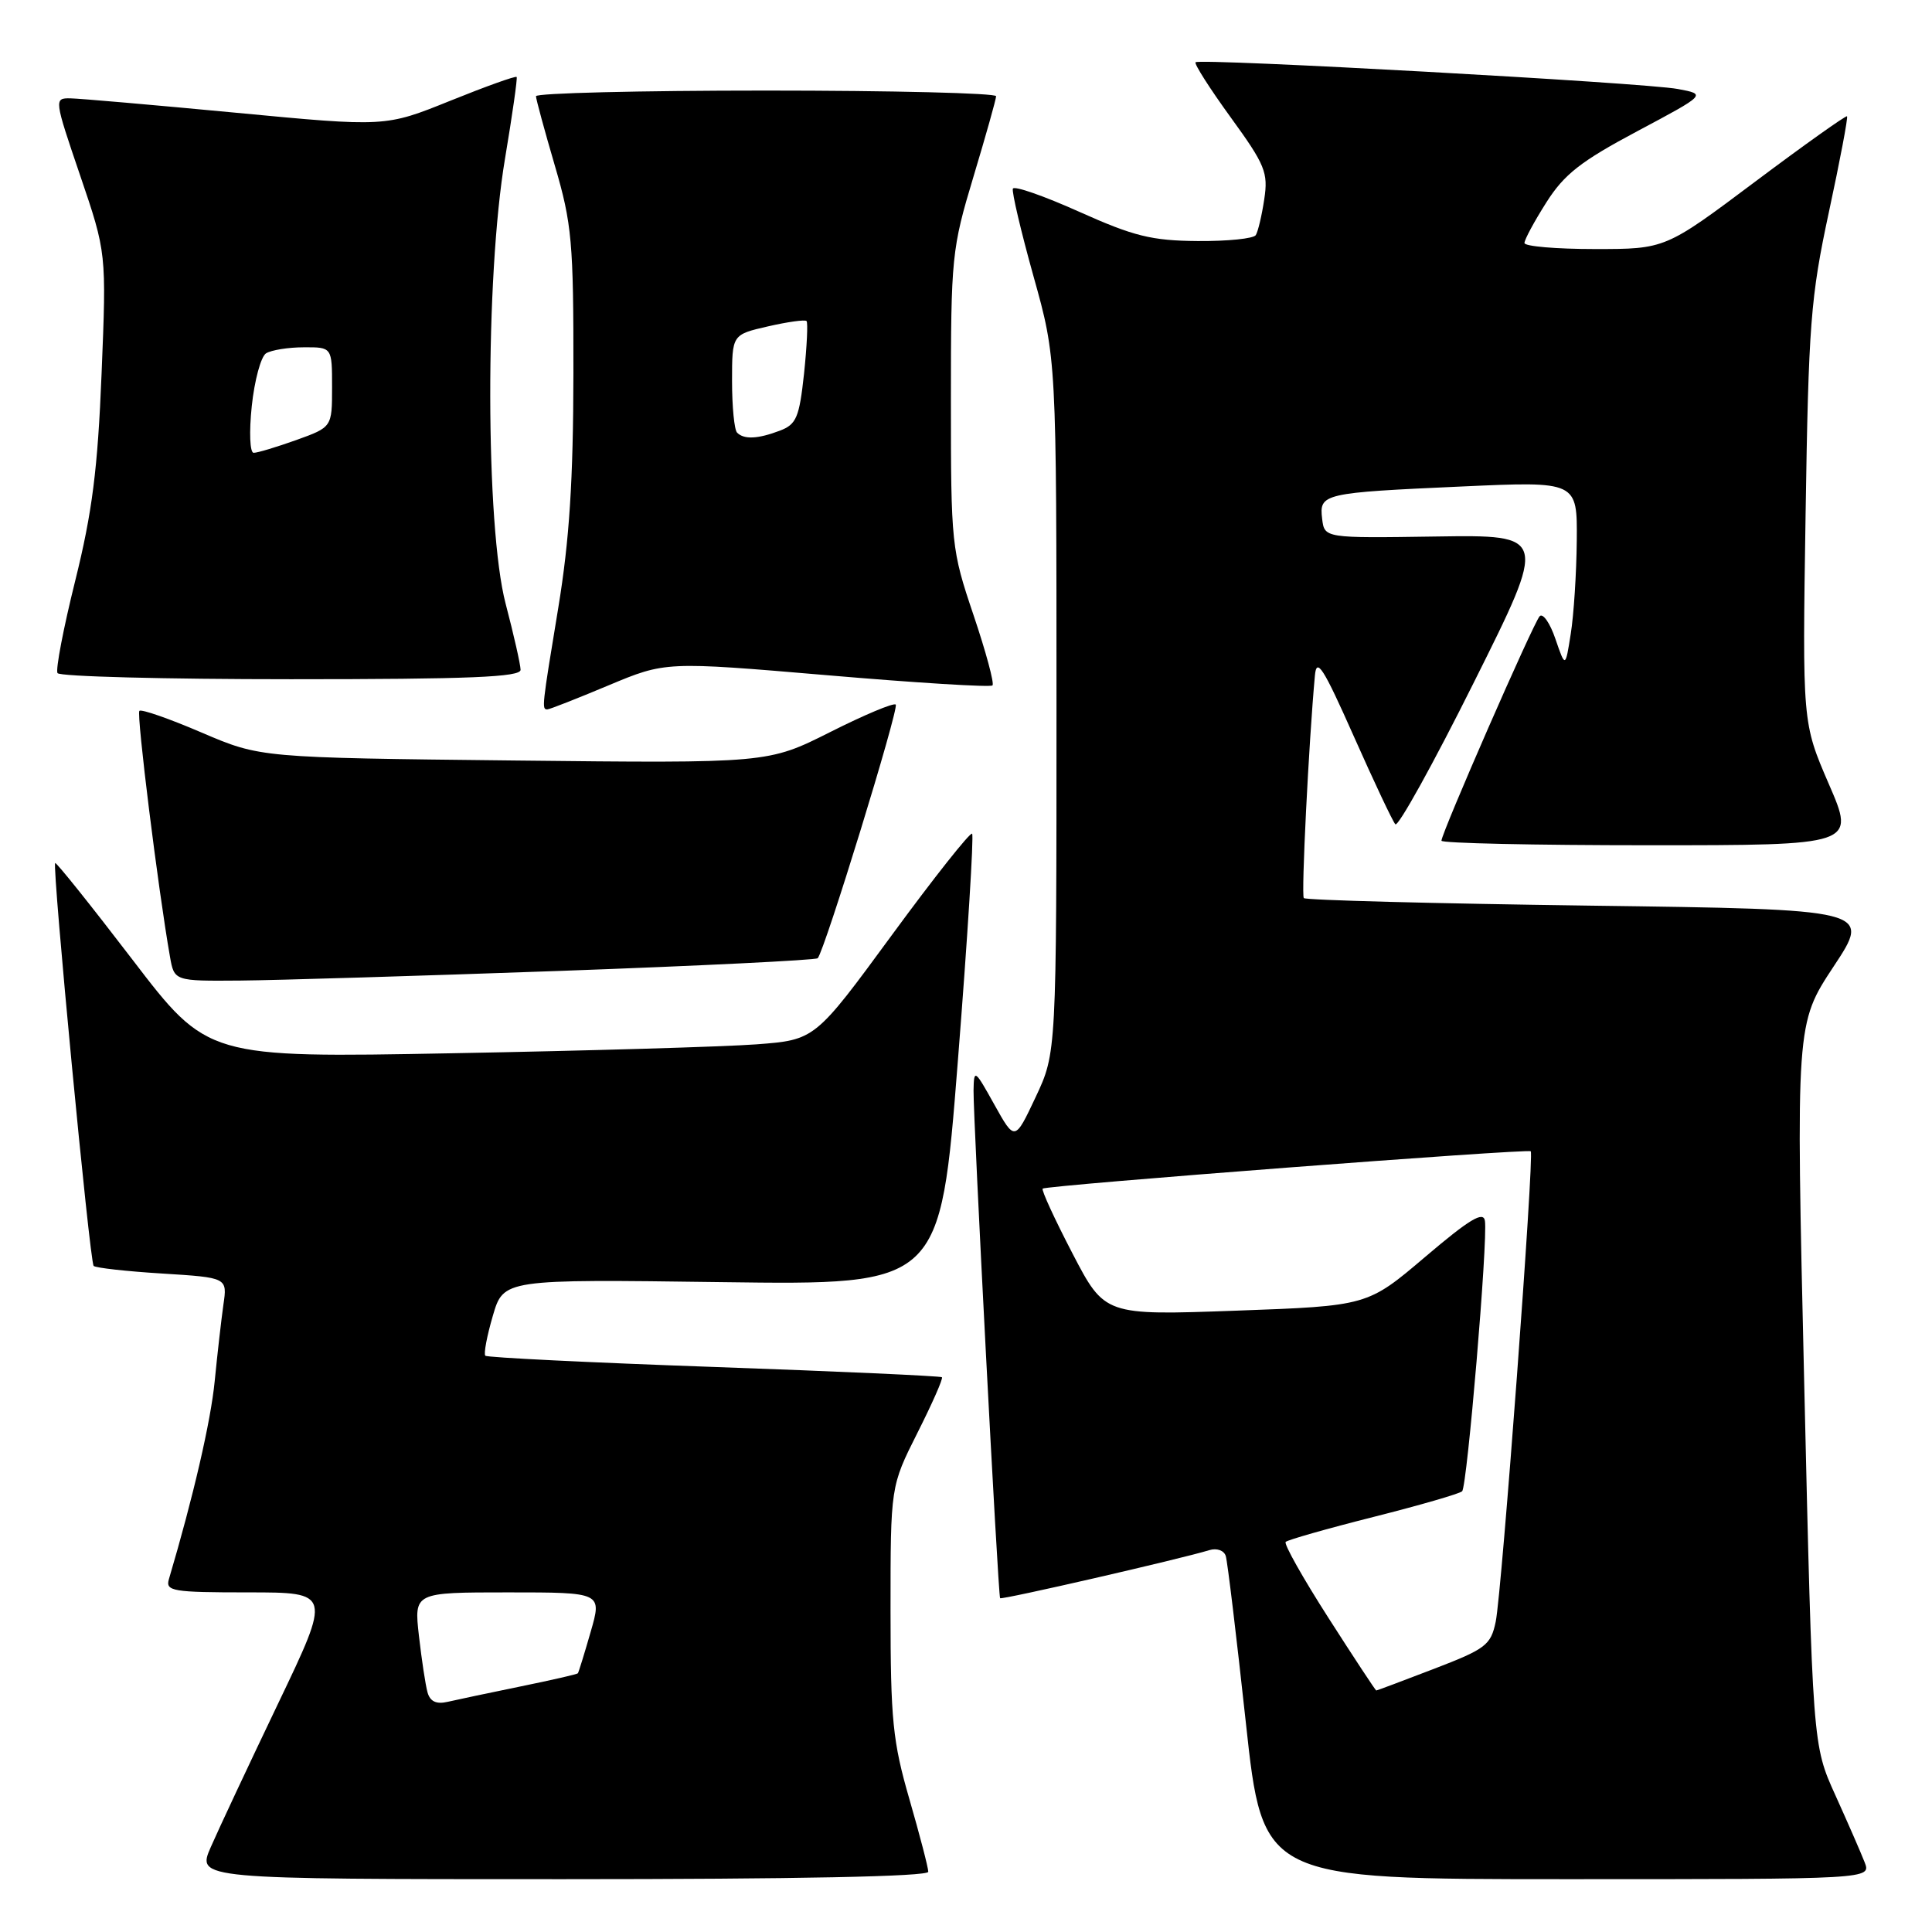 <?xml version="1.0" encoding="UTF-8" standalone="no"?>
<!DOCTYPE svg PUBLIC "-//W3C//DTD SVG 1.1//EN" "http://www.w3.org/Graphics/SVG/1.1/DTD/svg11.dtd" >
<svg xmlns="http://www.w3.org/2000/svg" xmlns:xlink="http://www.w3.org/1999/xlink" version="1.1" viewBox="0 0 256 256">
 <g >
 <path fill="currentColor"
d=" M 123.00 248.02 C 123.00 247.47 121.87 243.15 120.50 238.40 C 118.29 230.76 118.00 227.90 118.00 213.36 C 118.00 196.95 118.00 196.95 121.56 189.87 C 123.52 185.98 124.99 182.66 124.81 182.49 C 124.64 182.33 111.05 181.71 94.62 181.13 C 78.18 180.55 64.54 179.88 64.31 179.64 C 64.07 179.40 64.52 177.03 65.30 174.36 C 66.72 169.50 66.72 169.50 95.65 169.89 C 124.59 170.28 124.59 170.28 126.92 140.60 C 128.21 124.28 129.05 110.72 128.81 110.47 C 128.56 110.23 123.77 116.27 118.17 123.91 C 107.99 137.79 107.99 137.79 100.25 138.38 C 95.99 138.70 77.88 139.23 60.00 139.56 C 27.50 140.17 27.50 140.17 17.53 127.13 C 12.05 119.97 7.45 114.22 7.31 114.36 C 6.89 114.78 11.89 167.23 12.41 167.74 C 12.67 168.00 16.76 168.46 21.50 168.75 C 30.13 169.29 30.13 169.29 29.60 172.89 C 29.32 174.88 28.80 179.43 28.45 183.00 C 27.93 188.33 25.62 198.32 22.38 209.25 C 21.91 210.84 22.86 211.00 32.88 211.00 C 43.90 211.00 43.90 211.00 36.84 225.75 C 32.96 233.86 28.95 242.41 27.93 244.75 C 26.07 249.00 26.07 249.00 74.54 249.00 C 105.68 249.00 123.00 248.65 123.00 248.02 Z  M 247.07 246.75 C 246.59 245.51 244.84 241.51 243.19 237.86 C 240.18 231.22 240.18 231.22 239.07 183.43 C 237.96 135.65 237.96 135.65 242.96 128.07 C 247.97 120.50 247.97 120.50 210.57 120.00 C 190.00 119.72 172.98 119.28 172.76 119.00 C 172.41 118.57 173.41 98.51 174.23 89.53 C 174.45 87.06 175.32 88.41 179.37 97.53 C 182.05 103.56 184.53 108.83 184.89 109.22 C 185.25 109.62 189.94 101.16 195.30 90.41 C 205.06 70.87 205.06 70.87 190.28 71.09 C 175.50 71.31 175.50 71.31 175.19 68.74 C 174.79 65.40 175.26 65.29 193.75 64.46 C 209.00 63.77 209.00 63.77 208.93 71.64 C 208.89 75.96 208.53 81.53 208.13 84.00 C 207.42 88.50 207.42 88.50 206.10 84.66 C 205.38 82.54 204.43 81.19 204.01 81.66 C 203.17 82.56 191.00 110.39 191.00 111.40 C 191.00 111.73 203.34 112.00 218.42 112.00 C 245.85 112.00 245.85 112.00 242.33 103.89 C 238.82 95.77 238.82 95.77 239.25 68.14 C 239.64 42.93 239.91 39.41 242.34 28.09 C 243.81 21.26 244.89 15.56 244.74 15.41 C 244.60 15.27 239.12 19.16 232.57 24.07 C 220.66 33.00 220.66 33.00 211.33 33.00 C 206.20 33.00 202.00 32.64 202.00 32.20 C 202.00 31.75 203.30 29.34 204.90 26.82 C 207.26 23.09 209.48 21.36 216.96 17.38 C 226.12 12.50 226.12 12.50 222.31 11.79 C 217.88 10.96 158.97 7.70 158.42 8.25 C 158.21 8.45 160.31 11.74 163.08 15.56 C 167.64 21.84 168.06 22.87 167.52 26.40 C 167.20 28.55 166.69 30.69 166.40 31.15 C 166.12 31.62 162.65 31.97 158.69 31.94 C 152.59 31.89 150.22 31.30 143.00 28.06 C 138.32 25.96 134.37 24.58 134.21 25.00 C 134.05 25.41 135.28 30.65 136.95 36.63 C 139.99 47.50 139.99 47.50 139.99 93.50 C 139.99 139.50 139.99 139.50 137.23 145.37 C 134.47 151.23 134.47 151.23 131.76 146.37 C 129.15 141.68 129.05 141.61 129.00 144.50 C 128.95 148.16 132.25 211.39 132.52 211.77 C 132.70 212.02 156.49 206.56 160.25 205.40 C 161.24 205.10 162.19 205.44 162.42 206.18 C 162.65 206.91 163.84 216.84 165.08 228.25 C 167.33 249.00 167.33 249.00 207.64 249.00 C 247.95 249.00 247.95 249.00 247.07 246.75 Z  M 74.20 128.65 C 92.74 127.98 108.10 127.22 108.35 126.97 C 109.25 126.03 119.16 93.83 118.69 93.36 C 118.42 93.09 114.51 94.73 109.99 97.01 C 101.77 101.14 101.77 101.14 68.13 100.77 C 34.50 100.40 34.50 100.40 26.72 97.07 C 22.44 95.23 18.73 93.94 18.47 94.19 C 18.06 94.60 20.96 117.91 22.52 126.75 C 23.09 130.00 23.09 130.00 31.80 129.93 C 36.58 129.89 55.67 129.31 74.20 128.65 Z  M 80.62 90.82 C 88.19 87.65 88.19 87.65 109.61 89.47 C 121.39 90.48 131.25 91.09 131.51 90.82 C 131.77 90.56 130.64 86.36 128.99 81.48 C 126.07 72.83 126.00 72.16 126.00 52.98 C 126.00 34.04 126.11 32.97 128.99 23.41 C 130.63 17.96 131.98 13.16 131.99 12.75 C 131.99 12.34 118.28 12.00 101.50 12.00 C 84.72 12.00 71.01 12.34 71.02 12.75 C 71.03 13.16 72.16 17.30 73.52 21.95 C 75.78 29.65 76.00 32.07 75.98 49.45 C 75.96 63.64 75.45 71.56 73.98 80.50 C 71.80 93.70 71.77 94.00 72.52 94.00 C 72.81 94.00 76.45 92.57 80.62 90.82 Z  M 68.98 88.75 C 68.97 88.06 68.08 84.12 67.00 80.00 C 64.32 69.77 64.27 36.71 66.92 21.00 C 67.89 15.22 68.58 10.36 68.46 10.20 C 68.33 10.03 64.37 11.45 59.64 13.36 C 51.06 16.82 51.06 16.82 31.28 14.94 C 20.40 13.91 10.52 13.05 9.32 13.03 C 7.16 13.00 7.17 13.12 10.62 23.25 C 14.11 33.50 14.11 33.50 13.46 49.50 C 12.95 62.17 12.22 67.88 9.97 76.94 C 8.40 83.24 7.35 88.75 7.62 89.19 C 7.89 89.64 21.82 90.00 38.56 90.00 C 62.25 90.00 69.00 89.72 68.98 88.75 Z  M 56.65 224.25 C 56.38 223.29 55.87 219.91 55.51 216.75 C 54.86 211.00 54.86 211.00 67.32 211.00 C 79.78 211.00 79.78 211.00 78.26 216.25 C 77.43 219.14 76.67 221.60 76.57 221.72 C 76.47 221.85 73.04 222.63 68.94 223.47 C 64.85 224.31 60.52 225.22 59.32 225.50 C 57.81 225.85 56.99 225.46 56.65 224.25 Z  M 176.04 214.40 C 172.65 209.11 170.09 204.57 170.36 204.31 C 170.63 204.04 175.86 202.55 182.00 201.00 C 188.14 199.45 193.42 197.92 193.74 197.60 C 194.41 196.92 197.16 164.36 196.76 161.77 C 196.56 160.44 194.72 161.55 188.85 166.54 C 181.20 173.04 181.20 173.04 163.79 173.67 C 146.38 174.30 146.38 174.30 142.10 166.07 C 139.75 161.55 137.97 157.69 138.16 157.50 C 138.60 157.06 202.39 152.18 202.83 152.55 C 203.32 152.96 199.00 210.97 198.19 214.88 C 197.54 217.99 196.88 218.49 190.01 221.13 C 185.90 222.71 182.46 224.00 182.36 224.00 C 182.27 224.00 179.42 219.68 176.04 214.40 Z  M 97.67 57.33 C 97.30 56.97 97.00 53.89 97.00 50.50 C 97.00 44.34 97.00 44.34 101.75 43.25 C 104.36 42.65 106.66 42.33 106.87 42.54 C 107.07 42.74 106.92 45.88 106.54 49.51 C 105.91 55.31 105.53 56.23 103.35 57.06 C 100.43 58.17 98.59 58.26 97.67 57.33 Z  M 33.36 53.81 C 33.72 50.40 34.57 47.26 35.25 46.82 C 35.94 46.39 38.19 46.02 40.25 46.02 C 44.00 46.00 44.00 46.00 44.00 51.30 C 44.00 56.60 44.00 56.60 39.25 58.31 C 36.64 59.24 34.10 60.01 33.61 60.00 C 33.11 60.00 33.00 57.25 33.36 53.81 Z "/>
</g>
</svg>
